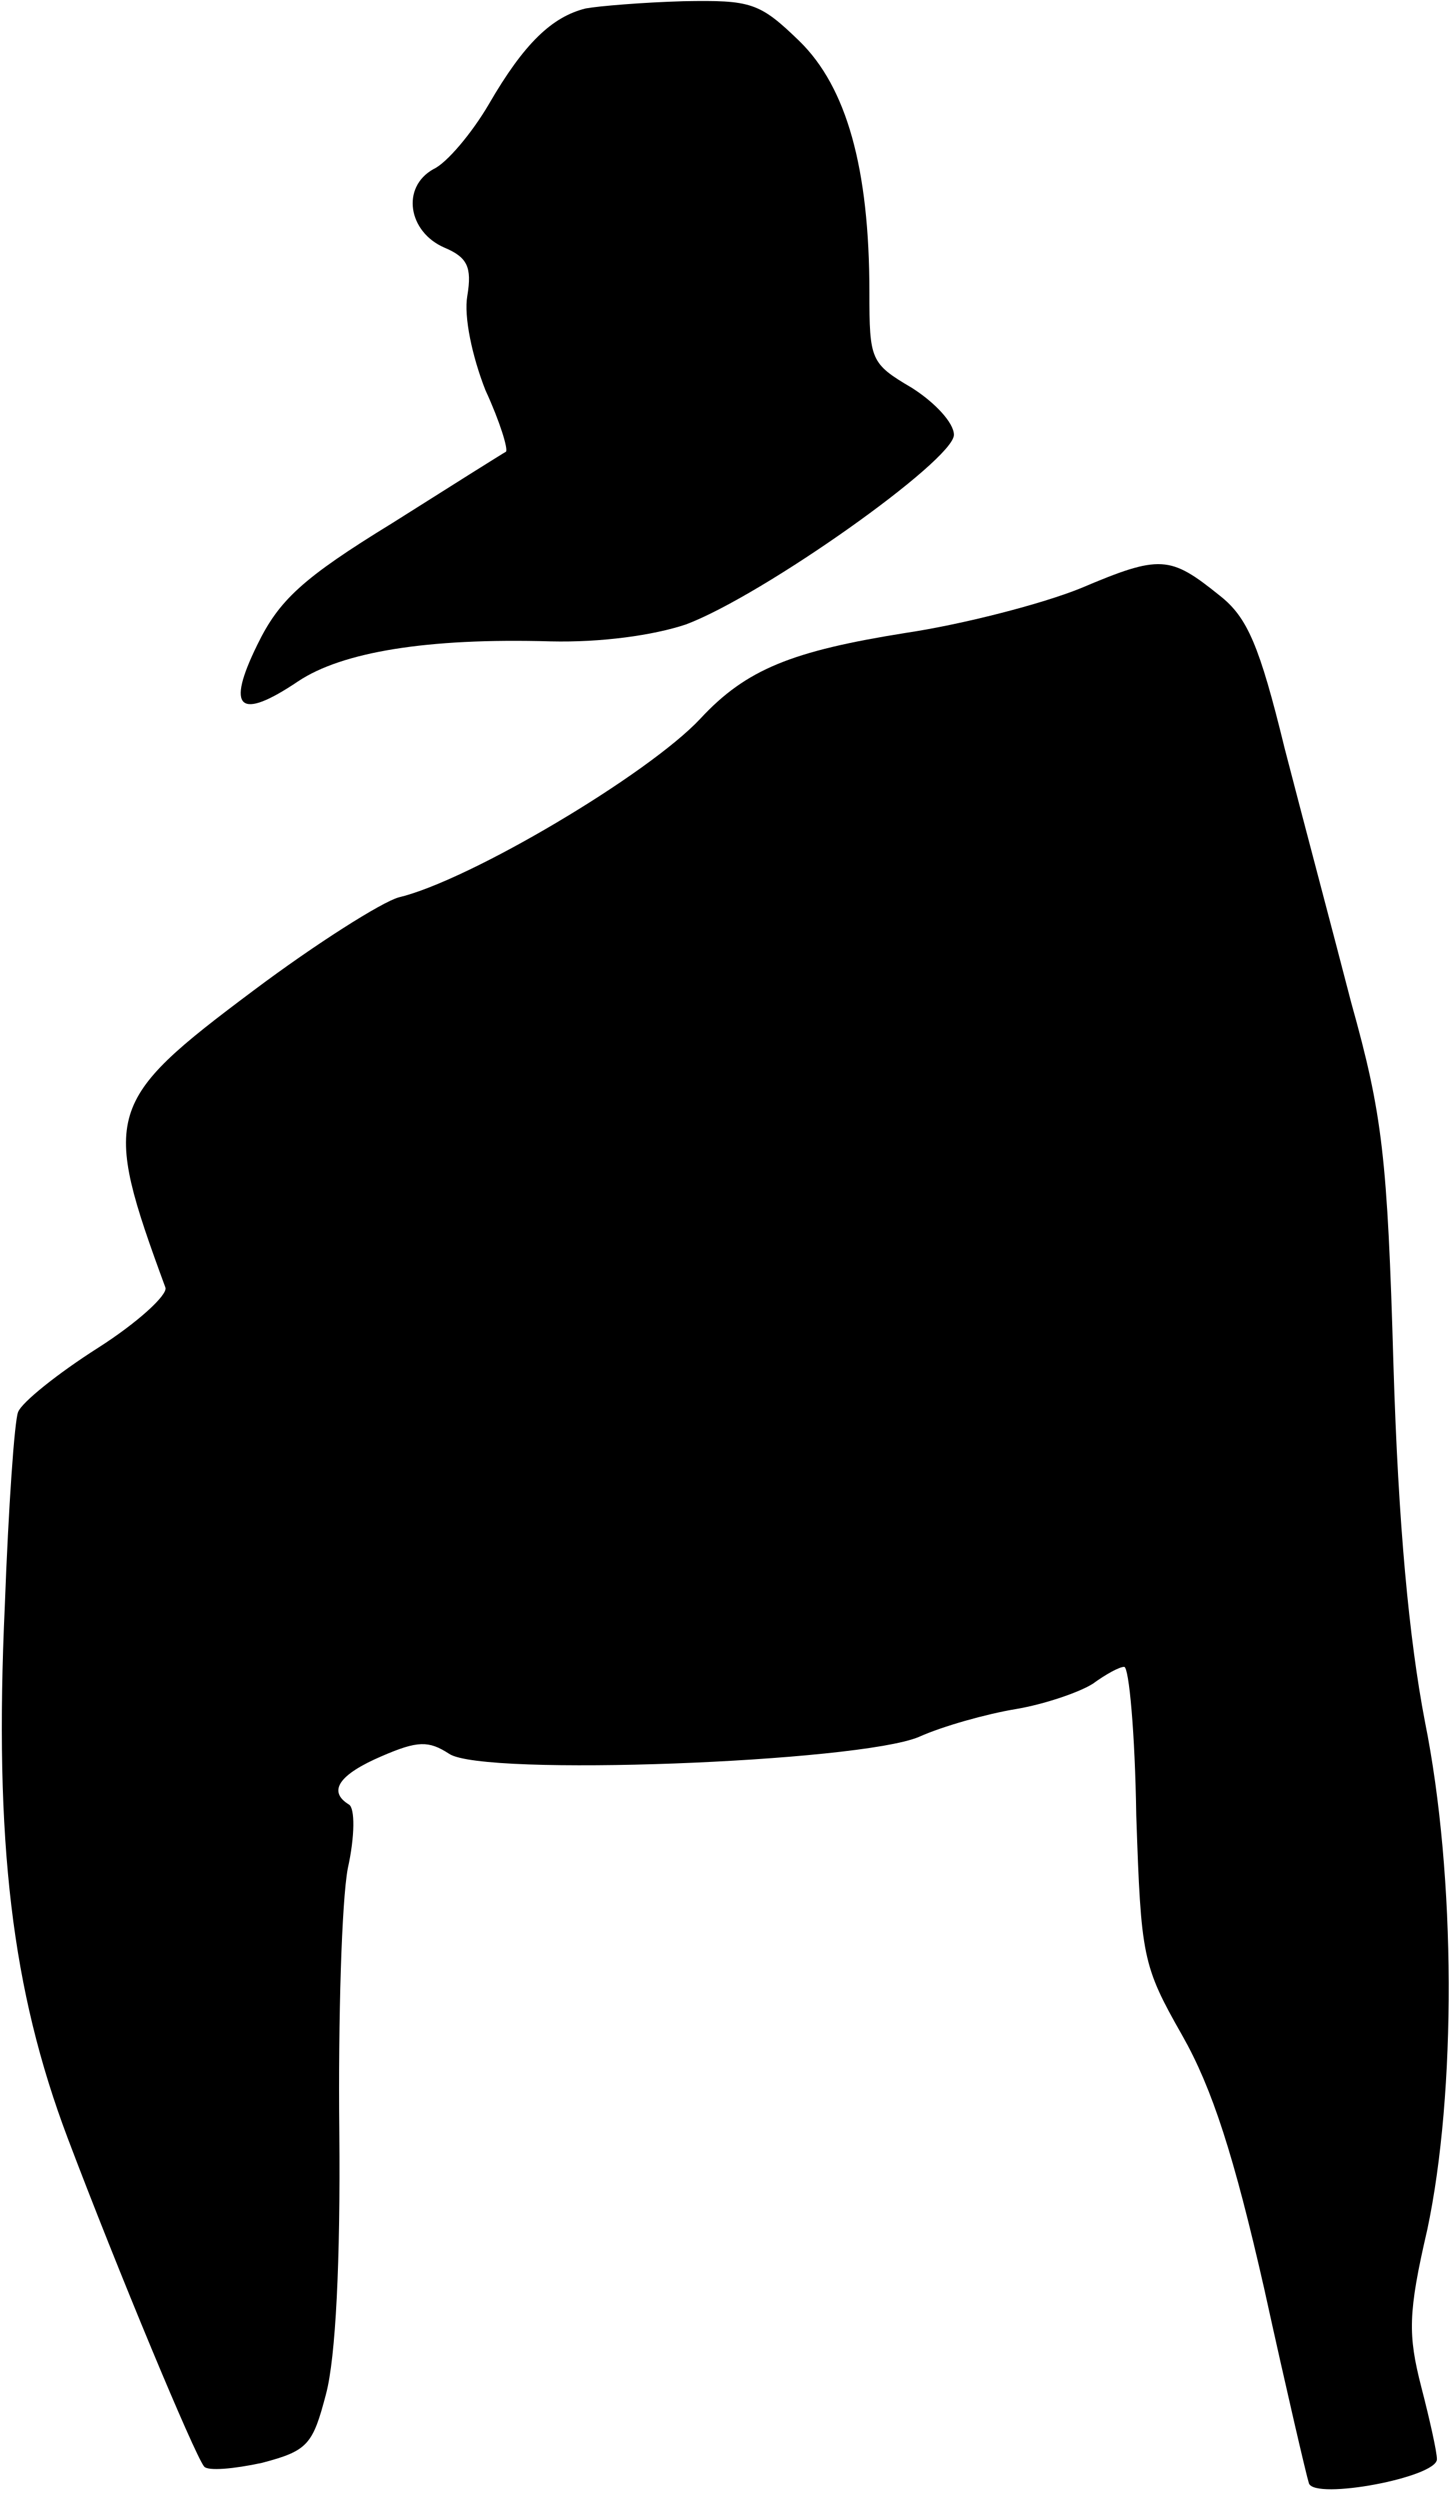 <?xml version="1.0" standalone="no"?>
<!DOCTYPE svg PUBLIC "-//W3C//DTD SVG 20010904//EN"
 "http://www.w3.org/TR/2001/REC-SVG-20010904/DTD/svg10.dtd">
<svg version="1.0" xmlns="http://www.w3.org/2000/svg"
 width="120pt" height="207pt" viewBox="0 0 120 207"
 preserveAspectRatio="xMidYMid meet">
<g transform="translate(0,207) scale(0.1,-0.1)"
fill="#000000" stroke="none">
<path fill="#000000" stroke="none" d="M485 2063 c-28 -7 -51 -29 -80 -79 -14
-24 -35 -49 -46 -54 -27 -15 -21 -52 9 -65 19 -8 23 -16 19 -40 -3 -17 4 -50
15 -78 12 -26 19 -49 17 -51 -2 -1 -45 -28 -94 -59 -75 -46 -94 -64 -112 -101
-26 -53 -15 -63 34 -30 36 24 106 36 209 33 42 -1 85 5 112 14 64 24 222 136
222 157 0 10 -16 27 -35 39 -34 20 -35 23 -35 79 0 103 -19 170 -58 208 -33
32 -40 34 -96 33 -34 -1 -70 -4 -81 -6z"/>
<path fill="#000000" stroke="none" d="M895 1583 c-32 -13 -98 -30 -145 -37
-94 -15 -132 -30 -170 -71 -43 -46 -191 -134 -250 -148 -14 -4 -68 -38 -120
-77 -123 -92 -126 -102 -73 -246 2 -6 -23 -29 -56 -50 -33 -21 -63 -45 -66
-53 -3 -7 -8 -79 -11 -160 -9 -197 6 -319 52 -441 42 -111 105 -262 113 -272
3 -4 25 -2 48 3 38 10 42 15 53 57 8 30 12 110 11 217 -1 94 2 191 7 218 6 27
6 50 1 53 -18 11 -8 25 27 40 30 13 39 13 56 2 28 -19 339 -7 389 14 20 9 56
19 80 23 24 4 53 14 64 21 11 8 22 14 26 14 4 0 9 -55 10 -123 4 -117 5 -124
38 -182 25 -44 43 -100 68 -210 18 -82 35 -155 37 -161 5 -14 106 5 106 20 0
6 -6 33 -13 60 -11 43 -11 61 5 130 24 113 24 292 -2 421 -13 68 -22 162 -26
295 -5 172 -9 207 -35 300 -15 58 -40 152 -55 210 -21 86 -31 109 -54 127 -41
33 -49 34 -115 6z"/>
</g>
</svg>
